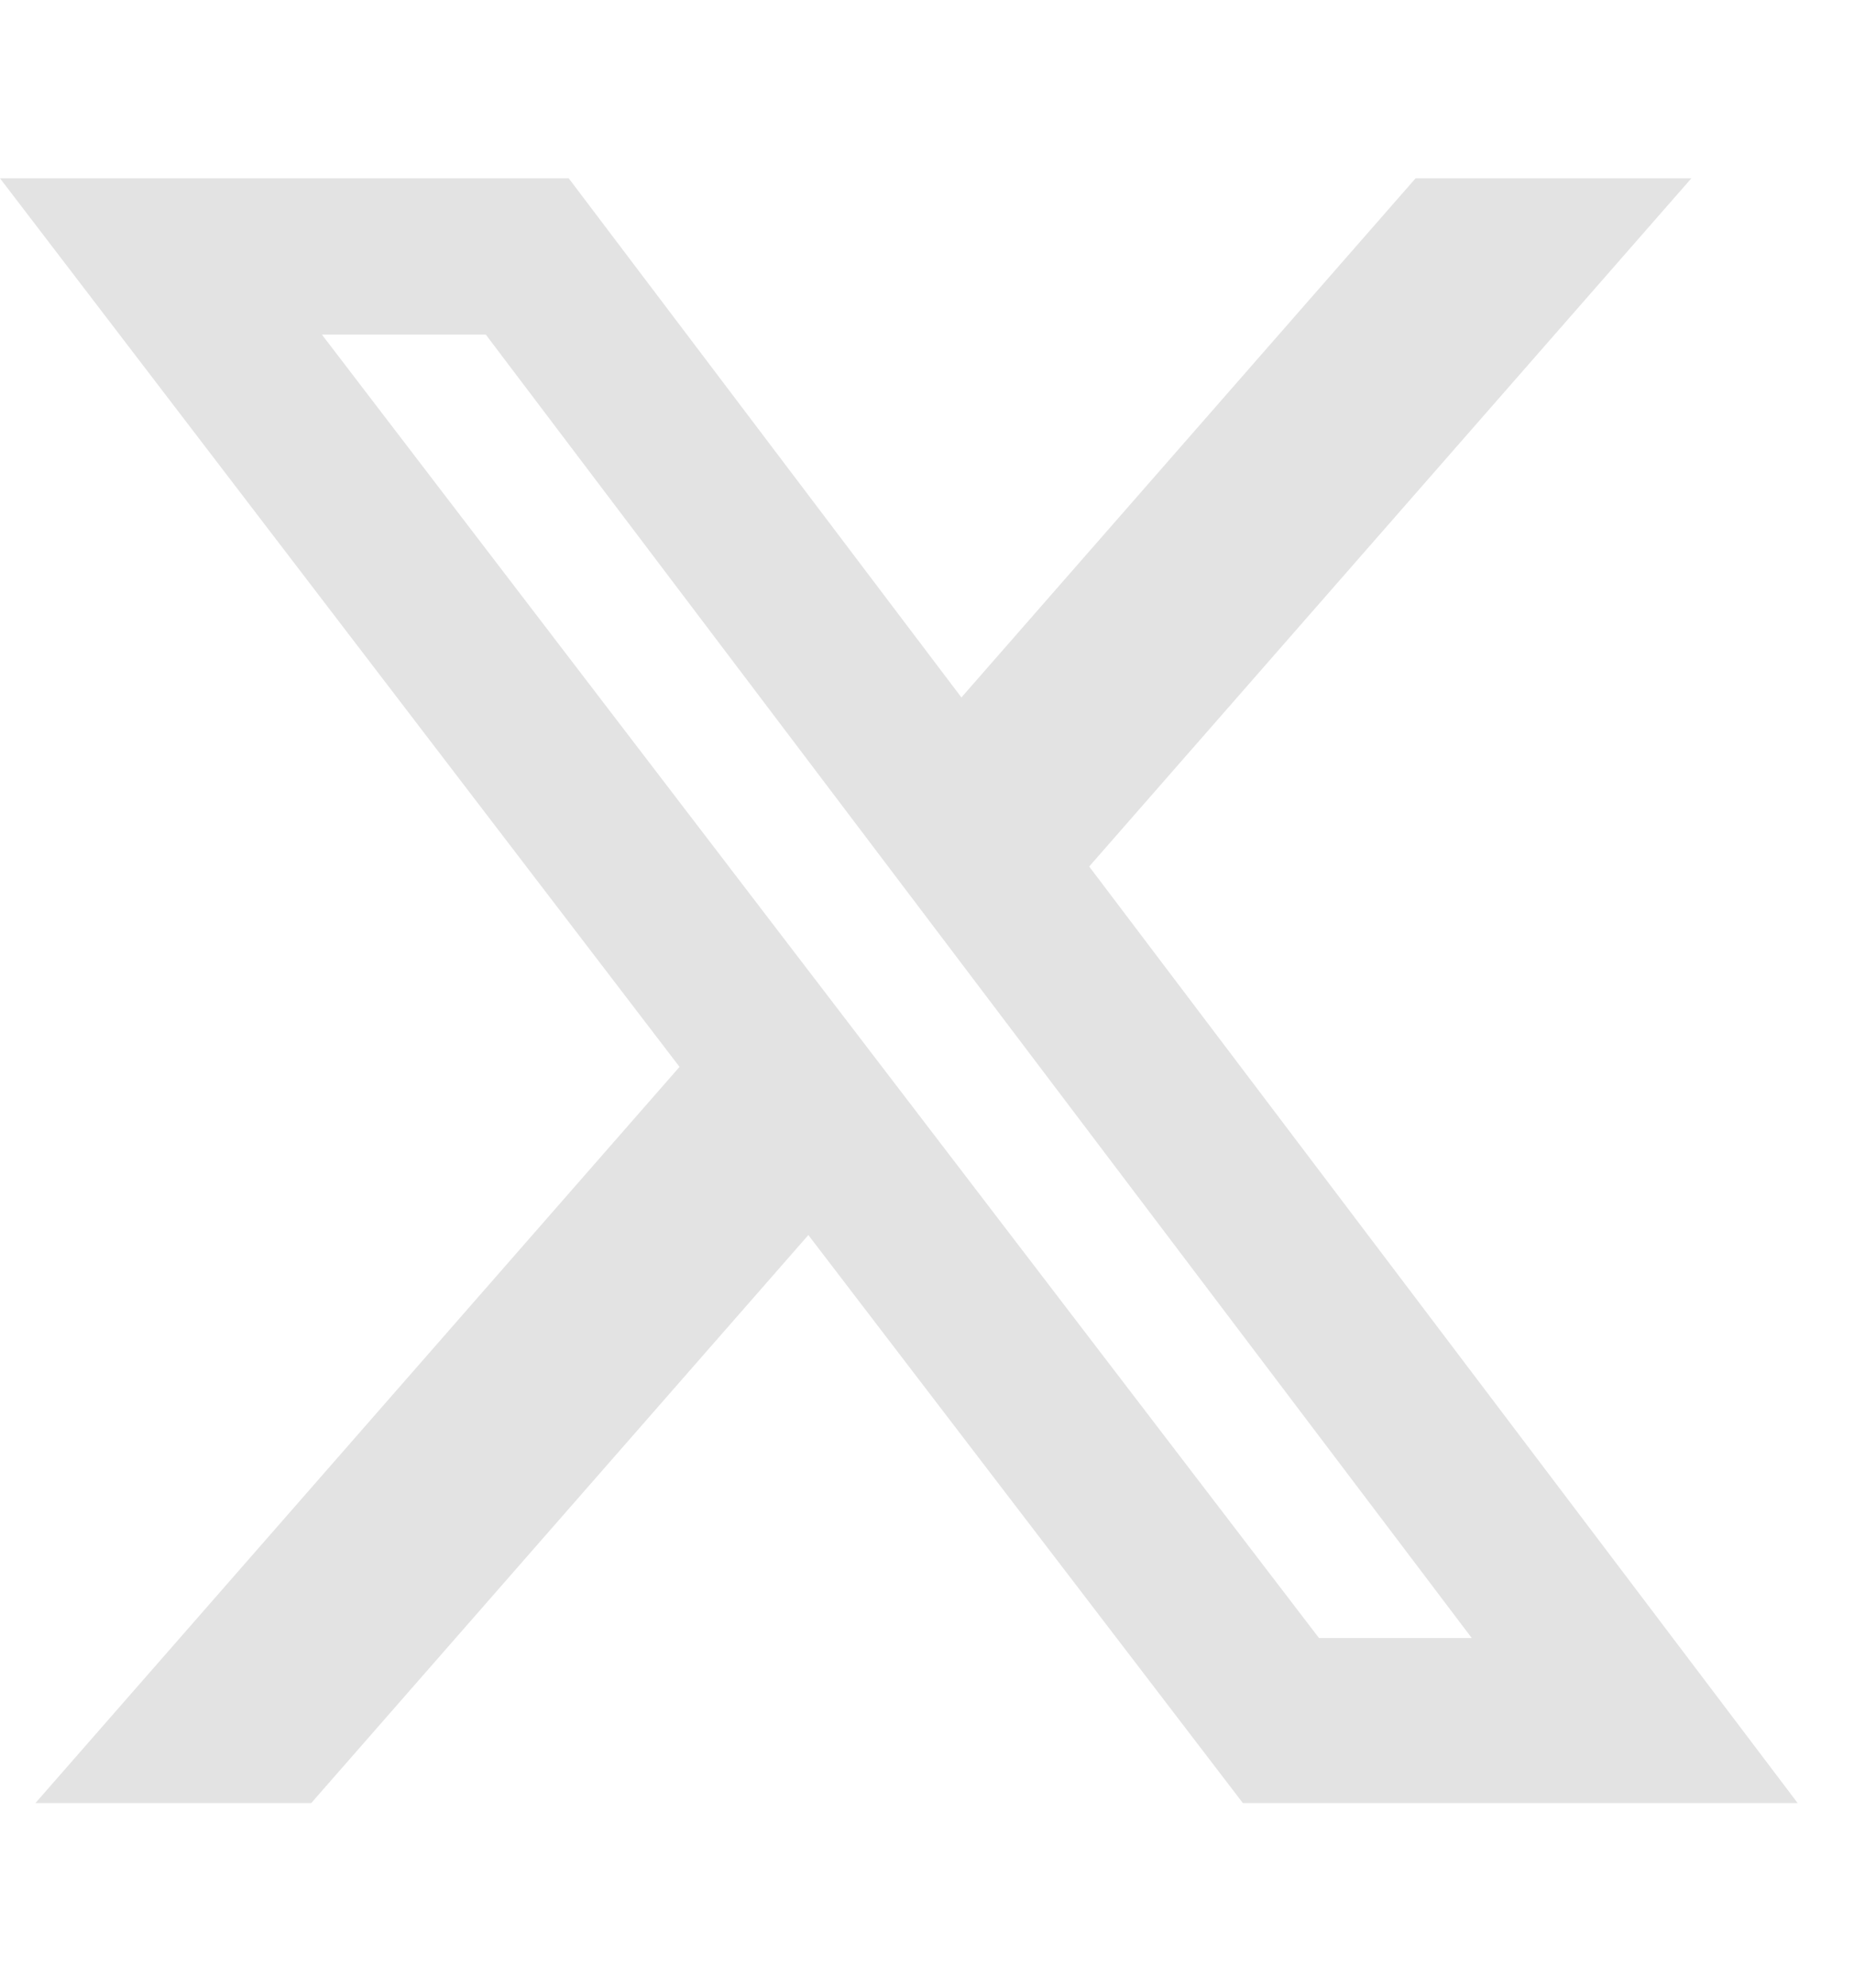 <svg width="18.65" height="20" viewBox="0 0 25 26" fill="none" xmlns="http://www.w3.org/2000/svg">
<path d="M19.09 2H22.807L14.687 11.281L24.24 23.911H16.759L10.9 16.251L4.197 23.911H0.478L9.163 13.983L0 2H7.669L12.964 9.001L19.088 2H19.09ZM17.786 21.686H19.846L6.551 4.108H4.341L17.786 21.686Z" fill="#E3E3E3"/>
</svg>
